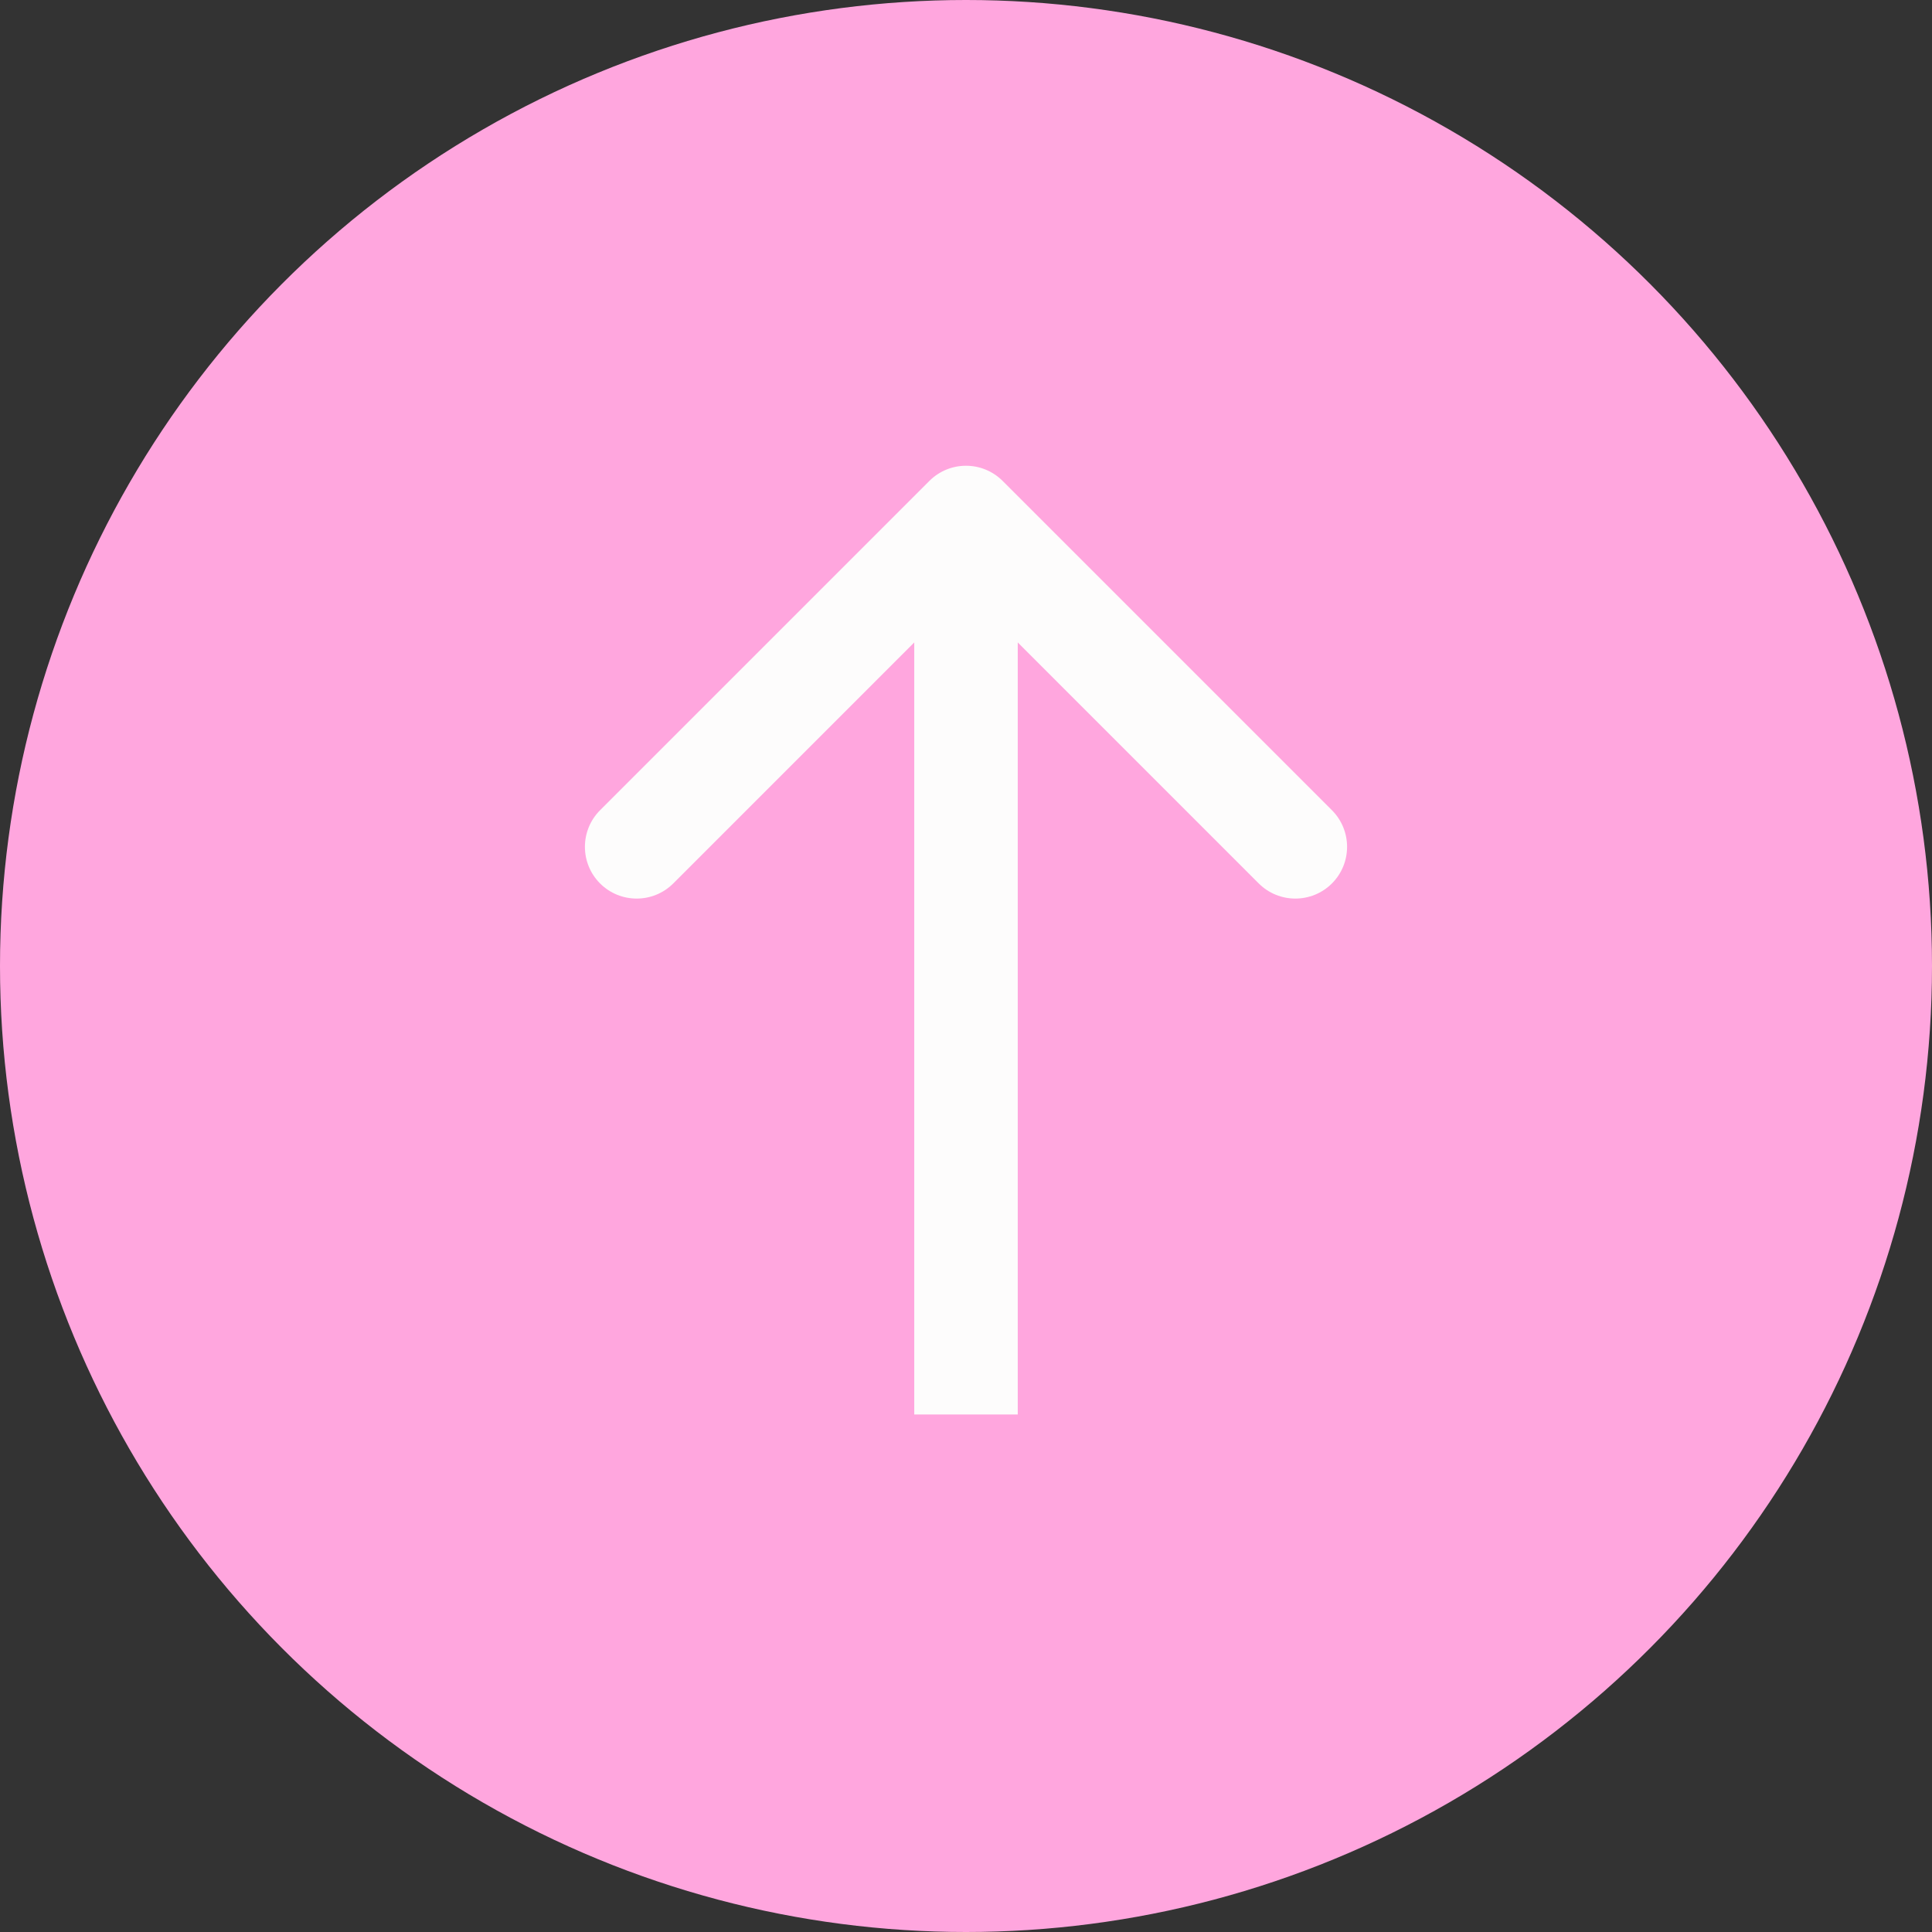 <svg width="56" height="56" viewBox="0 0 56 56" fill="none" xmlns="http://www.w3.org/2000/svg">
<rect x="0" y="0" width="56" height="56" fill="#333333" stroke="none"/>
<circle cx="28" cy="28" r="28" fill="#FFA6DE"/>
<path d="M29.061 13.939C28.475 13.354 27.525 13.354 26.939 13.939L17.393 23.485C16.808 24.071 16.808 25.021 17.393 25.607C17.979 26.192 18.929 26.192 19.515 25.607L28 17.121L36.485 25.607C37.071 26.192 38.021 26.192 38.607 25.607C39.192 25.021 39.192 24.071 38.607 23.485L29.061 13.939ZM29.5 41L29.5 15H26.5L26.5 41H29.5Z" fill="#FDFCFC"/>
</svg>
